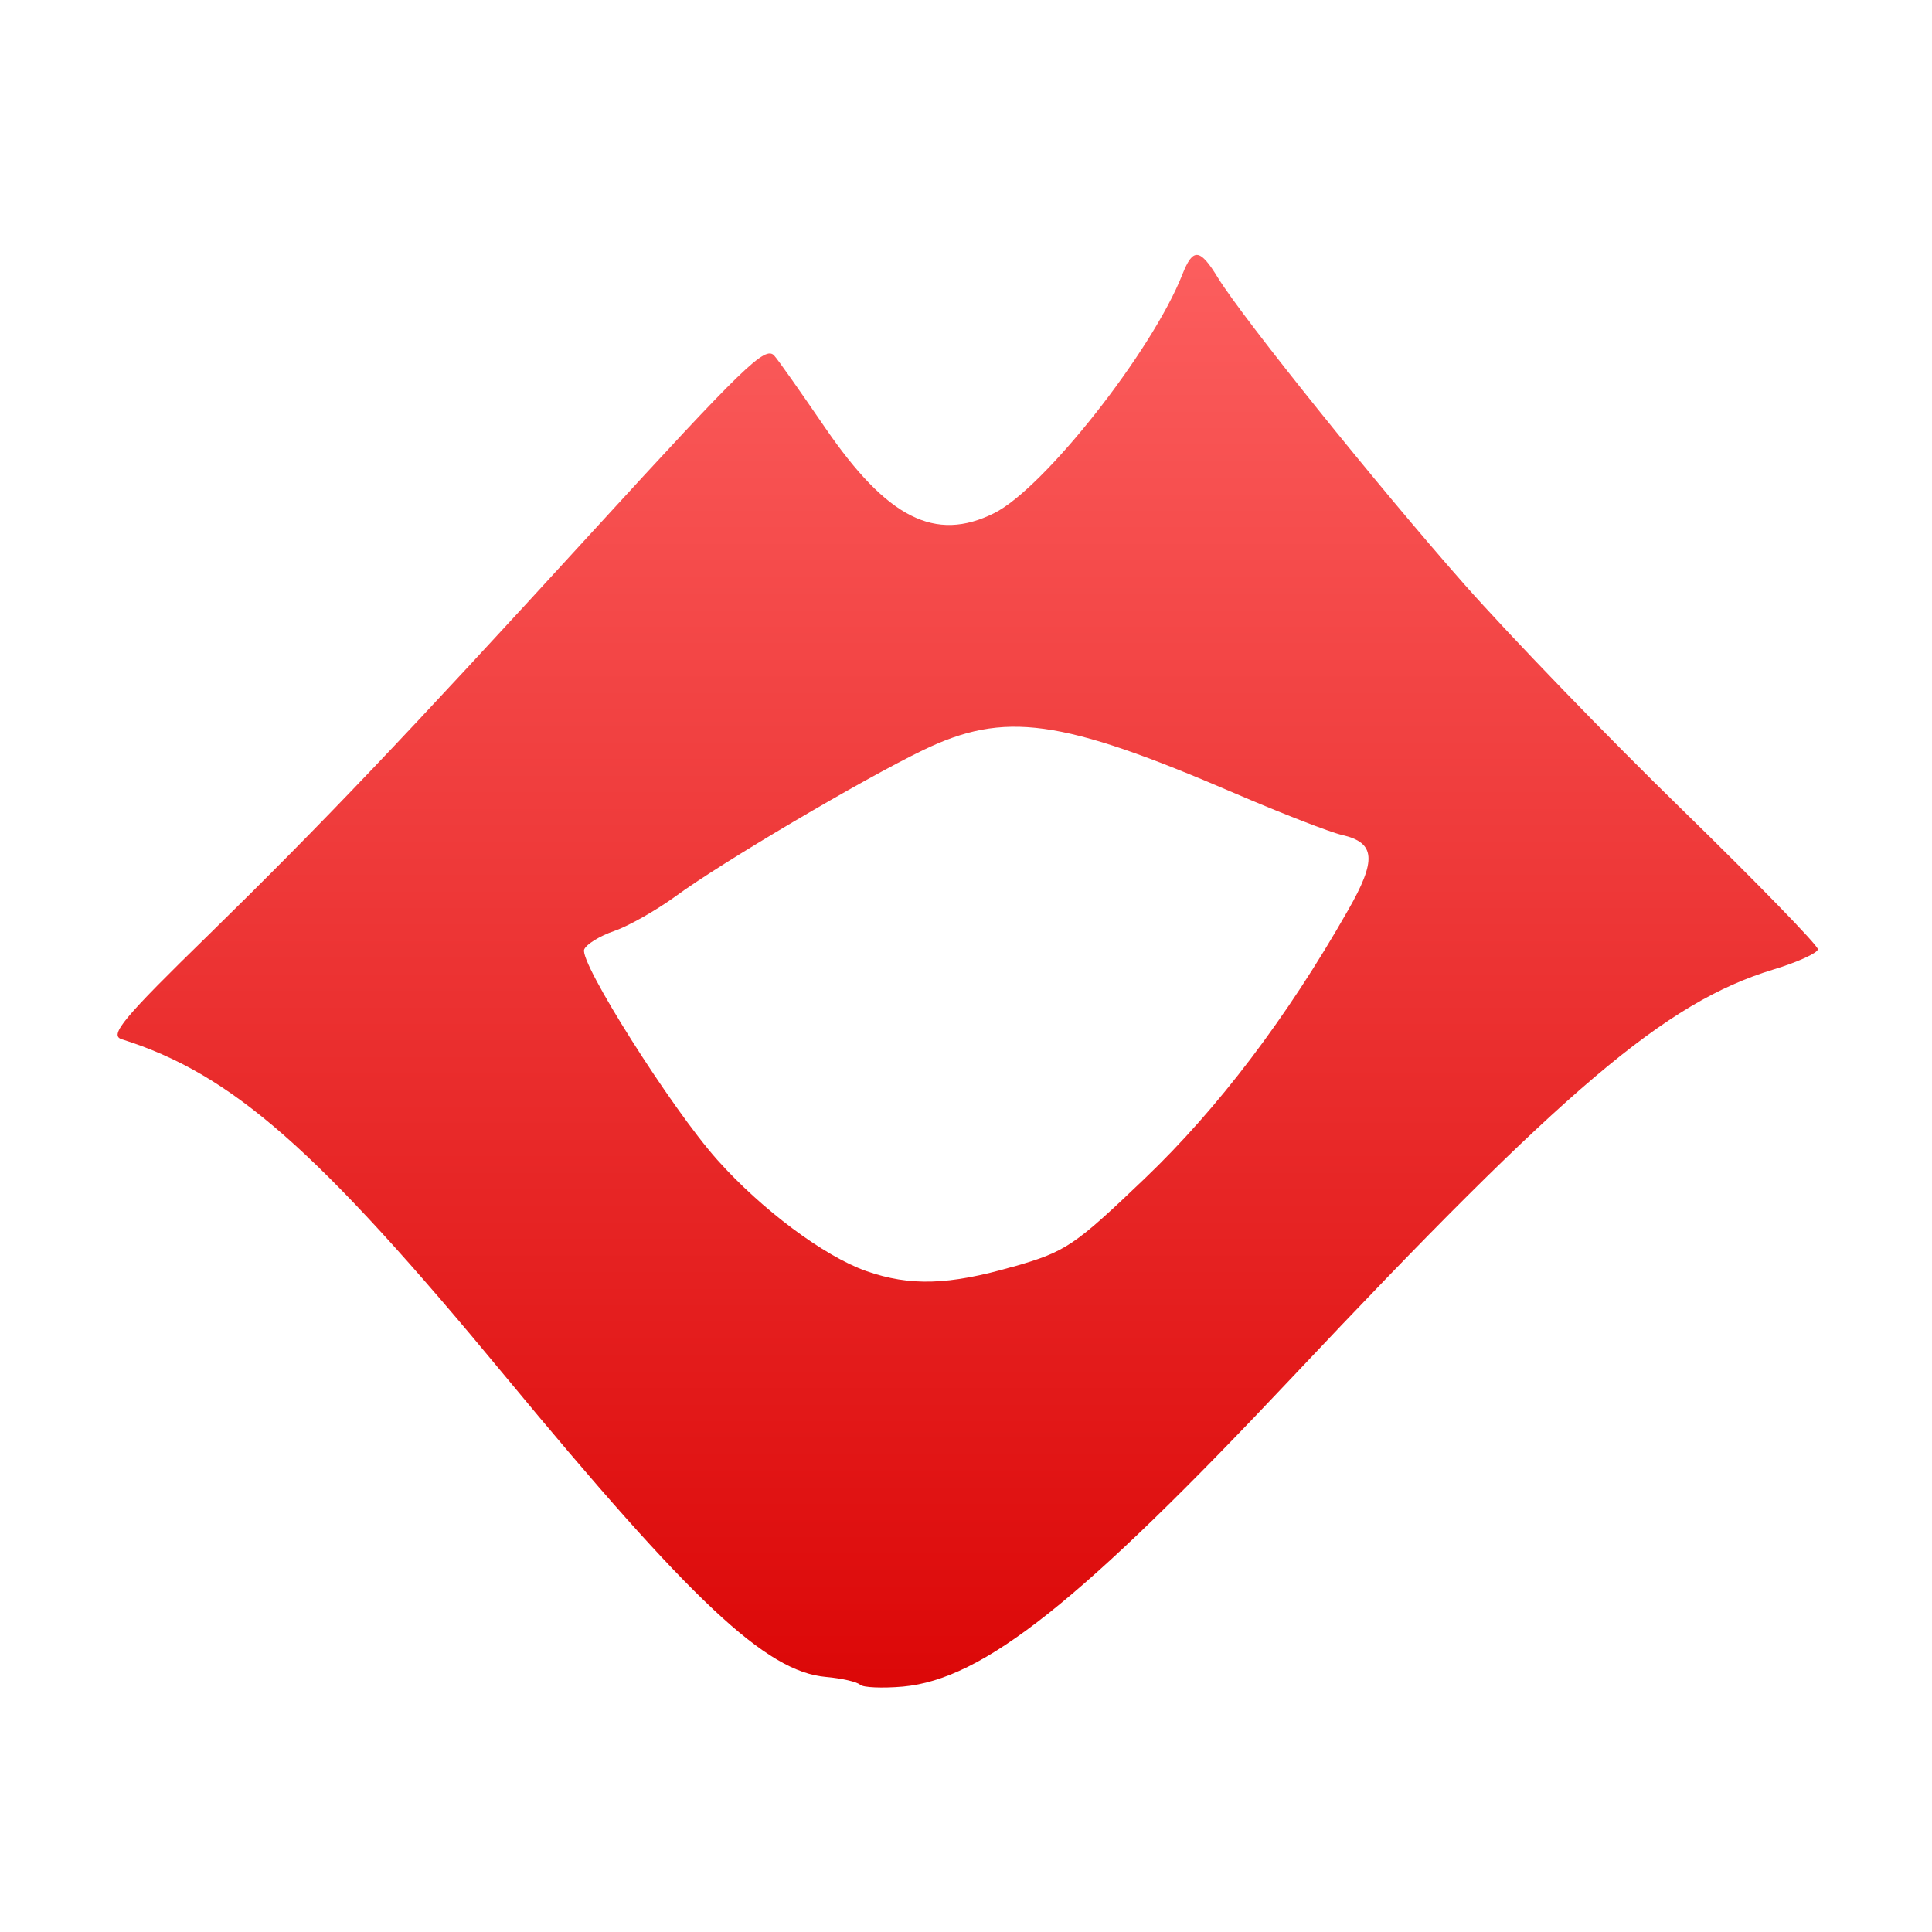 <svg xmlns="http://www.w3.org/2000/svg" xmlns:xlink="http://www.w3.org/1999/xlink" width="64" height="64" viewBox="0 0 64 64" version="1.1">
<defs> <linearGradient id="linear0" gradientUnits="userSpaceOnUse" x1="0" y1="0" x2="0" y2="1" gradientTransform="matrix(55.992,0,0,56,4.004,4)"> <stop offset="0" style="stop-color:#ff6666;stop-opacity:1;"/> <stop offset="1" style="stop-color:#d90000;stop-opacity:1;"/> </linearGradient> </defs>
<g id="surface1">
<path style=" stroke:none;fill-rule:nonzero;fill:url(#linear0);fill-opacity:1;" d="M 28.496 55.812 C 28.398 55.715 27.895 55.598 27.363 55.551 C 25.379 55.379 22.926 53.074 16.707 45.555 C 10.516 38.066 7.672 35.57 4.031 34.426 C 3.609 34.293 4.074 33.734 6.898 30.98 C 10.715 27.242 13.297 24.531 19.629 17.609 C 24.66 12.113 25.348 11.445 25.648 11.781 C 25.766 11.906 26.523 12.984 27.336 14.172 C 29.387 17.164 30.977 17.973 32.93 17 C 34.578 16.184 38.168 11.633 39.168 9.09 C 39.52 8.199 39.75 8.223 40.352 9.211 C 41.195 10.574 45.613 16.074 48.504 19.352 C 50.012 21.059 53.266 24.43 55.738 26.836 C 58.203 29.242 60.219 31.312 60.219 31.445 C 60.219 31.566 59.547 31.875 58.73 32.121 C 55.168 33.207 51.84 36.031 42.824 45.605 C 35.793 53.07 32.578 55.625 29.91 55.871 C 29.227 55.93 28.598 55.902 28.5 55.812 M 33.566 41.961 C 35.309 41.461 35.582 41.277 37.922 39.039 C 40.352 36.715 42.625 33.719 44.652 30.16 C 45.613 28.484 45.566 27.914 44.457 27.66 C 44.062 27.57 42.461 26.949 40.91 26.281 C 35.133 23.797 33.277 23.543 30.566 24.855 C 28.562 25.824 23.879 28.586 22.363 29.703 C 21.73 30.16 20.824 30.676 20.348 30.84 C 19.867 31.004 19.422 31.281 19.352 31.453 C 19.184 31.879 22.242 36.719 23.758 38.418 C 25.223 40.062 27.297 41.613 28.695 42.105 C 30.141 42.613 31.438 42.574 33.566 41.957 "/>
</g>
</svg>
